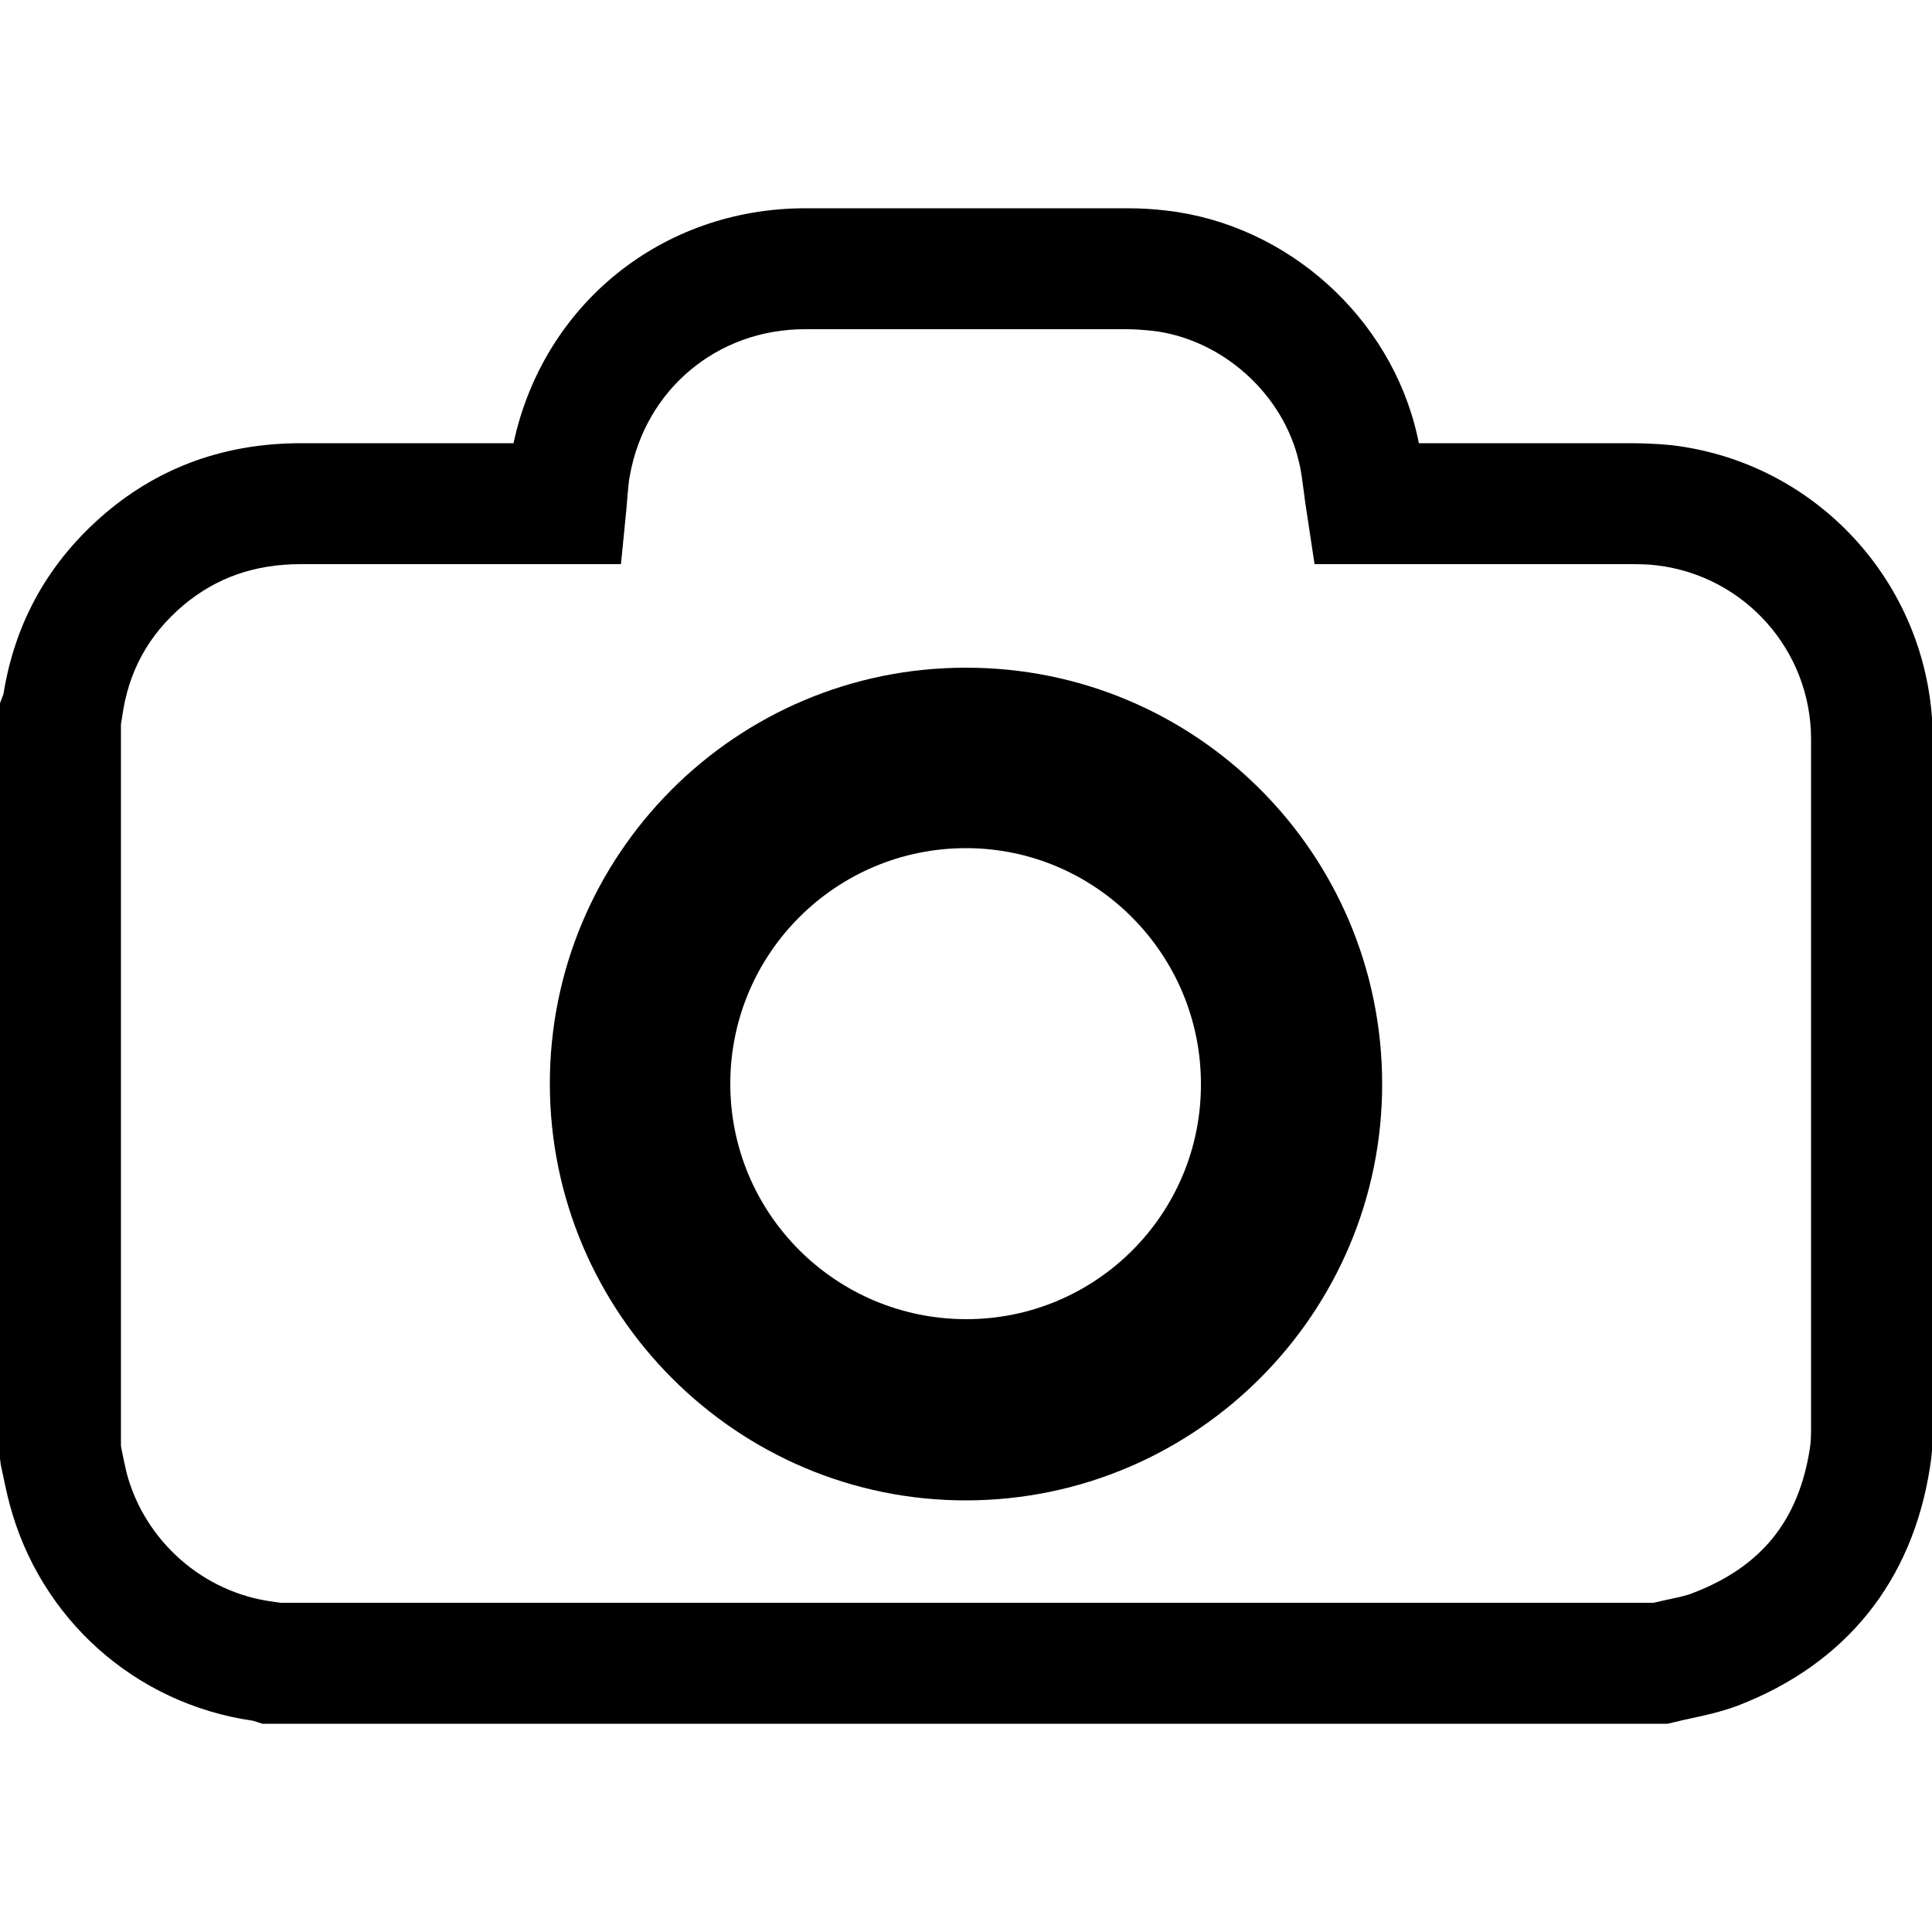 <?xml version="1.0" encoding="utf-8"?>
<!-- Generator: Adobe Illustrator 21.0.0, SVG Export Plug-In . SVG Version: 6.00 Build 0)  -->
<svg version="1.1" id="Capa_1" xmlns="http://www.w3.org/2000/svg" xmlns:xlink="http://www.w3.org/1999/xlink" x="0px" y="0px"
	 viewBox="0 0 500 500" style="enable-background:new 0 0 500 500;" xml:space="preserve">
<g>
	<path d="M431.6,446.1H67.9l-2.2-0.7c-0.1,0-0.2-0.1-0.4-0.1c-30.3-4.4-54.9-26.3-62.8-56c-0.7-2.6-1.2-5.1-1.7-7.4
		c-0.2-0.9-0.4-1.9-0.6-2.8L0,377.5V182l0.9-2.4c3-18.8,11.9-34.5,26.5-46.9c14.2-12,31.1-18,50.5-18l0,0c15.4,0,30.8,0,46.1,0h8.9
		c7.7-35.9,38.4-60.8,75.5-60.8c26.6,0,54.9,0,83.5,0c3.3,0,6.7,0.2,10,0.6c31.3,3.6,58,27.6,64.9,58.3c0.1,0.6,0.3,1.3,0.4,1.9h4.9
		c16.5,0,33,0,49.6,0c2.9,0,6.8,0.1,10.8,0.5c38.6,4.5,67.6,37.2,67.7,76c0,64.5,0,129.3,0,178.5c0,3.8-0.2,6.9-0.7,9.9
		c-4.6,29.7-21.8,51-49.7,61.8c-4.3,1.6-8.4,2.5-12.1,3.3c-1.4,0.3-2.8,0.6-4,0.9L431.6,446.1z M66.6,445.5L66.6,445.5L66.6,445.5z
		 M72.6,414.8h355.3c1.1-0.2,2.1-0.5,3.1-0.7c2.8-0.6,5.4-1.1,7.3-1.9c17.6-6.8,27.2-18.7,30.1-37.4c0.2-1.3,0.3-2.9,0.3-5.1
		c0-49.2,0-113.9,0-178.4c0-23-17.2-42.3-40-45c-2.4-0.3-5.1-0.3-7.2-0.3c-16.5,0-33,0-49.5,0h-31.8l-2-13.3
		c-0.3-1.7-0.5-3.3-0.7-4.9c-0.4-2.9-0.7-5.7-1.3-8.1c-4-17.7-19.9-32-38-34.1c-2.2-0.2-4.3-0.4-6.5-0.4c-28.5,0-56.9,0-83.4,0
		c-22.7,0-41.3,15.6-45.3,37.9c-0.3,1.4-0.4,3.1-0.6,5.1c-0.1,1.2-0.2,2.4-0.3,3.7l-1.4,14.1h-36.8c-15.4,0-30.8,0-46.1,0l0,0
		c-11.9,0-21.8,3.5-30.3,10.6c-9.1,7.7-14.3,17.2-15.9,29c-0.1,0.6-0.2,1.2-0.3,1.8v186.8c0.1,0.5,0.2,1,0.3,1.6
		c0.4,2,0.8,3.8,1.2,5.5c4.7,17.6,19.9,30.9,37.8,33.2C71.3,414.6,72,414.7,72.6,414.8z"/>
	<path d="M250.1,388.3c59.4-0.1,107.7-48.5,107.6-107.9c-0.1-59.6-48.3-107.7-107.8-107.6c-59.5,0-107.7,48.4-107.6,107.8
		C142.4,340,190.8,388.4,250.1,388.3z M249.9,341.4c-33.7-0.1-61-27.4-60.9-61.1s27.5-60.9,61.2-60.8c33.5,0.1,60.7,27.6,60.6,61.2
		C310.8,314.3,283.5,341.5,249.9,341.4z"/>
</g>
</svg>
